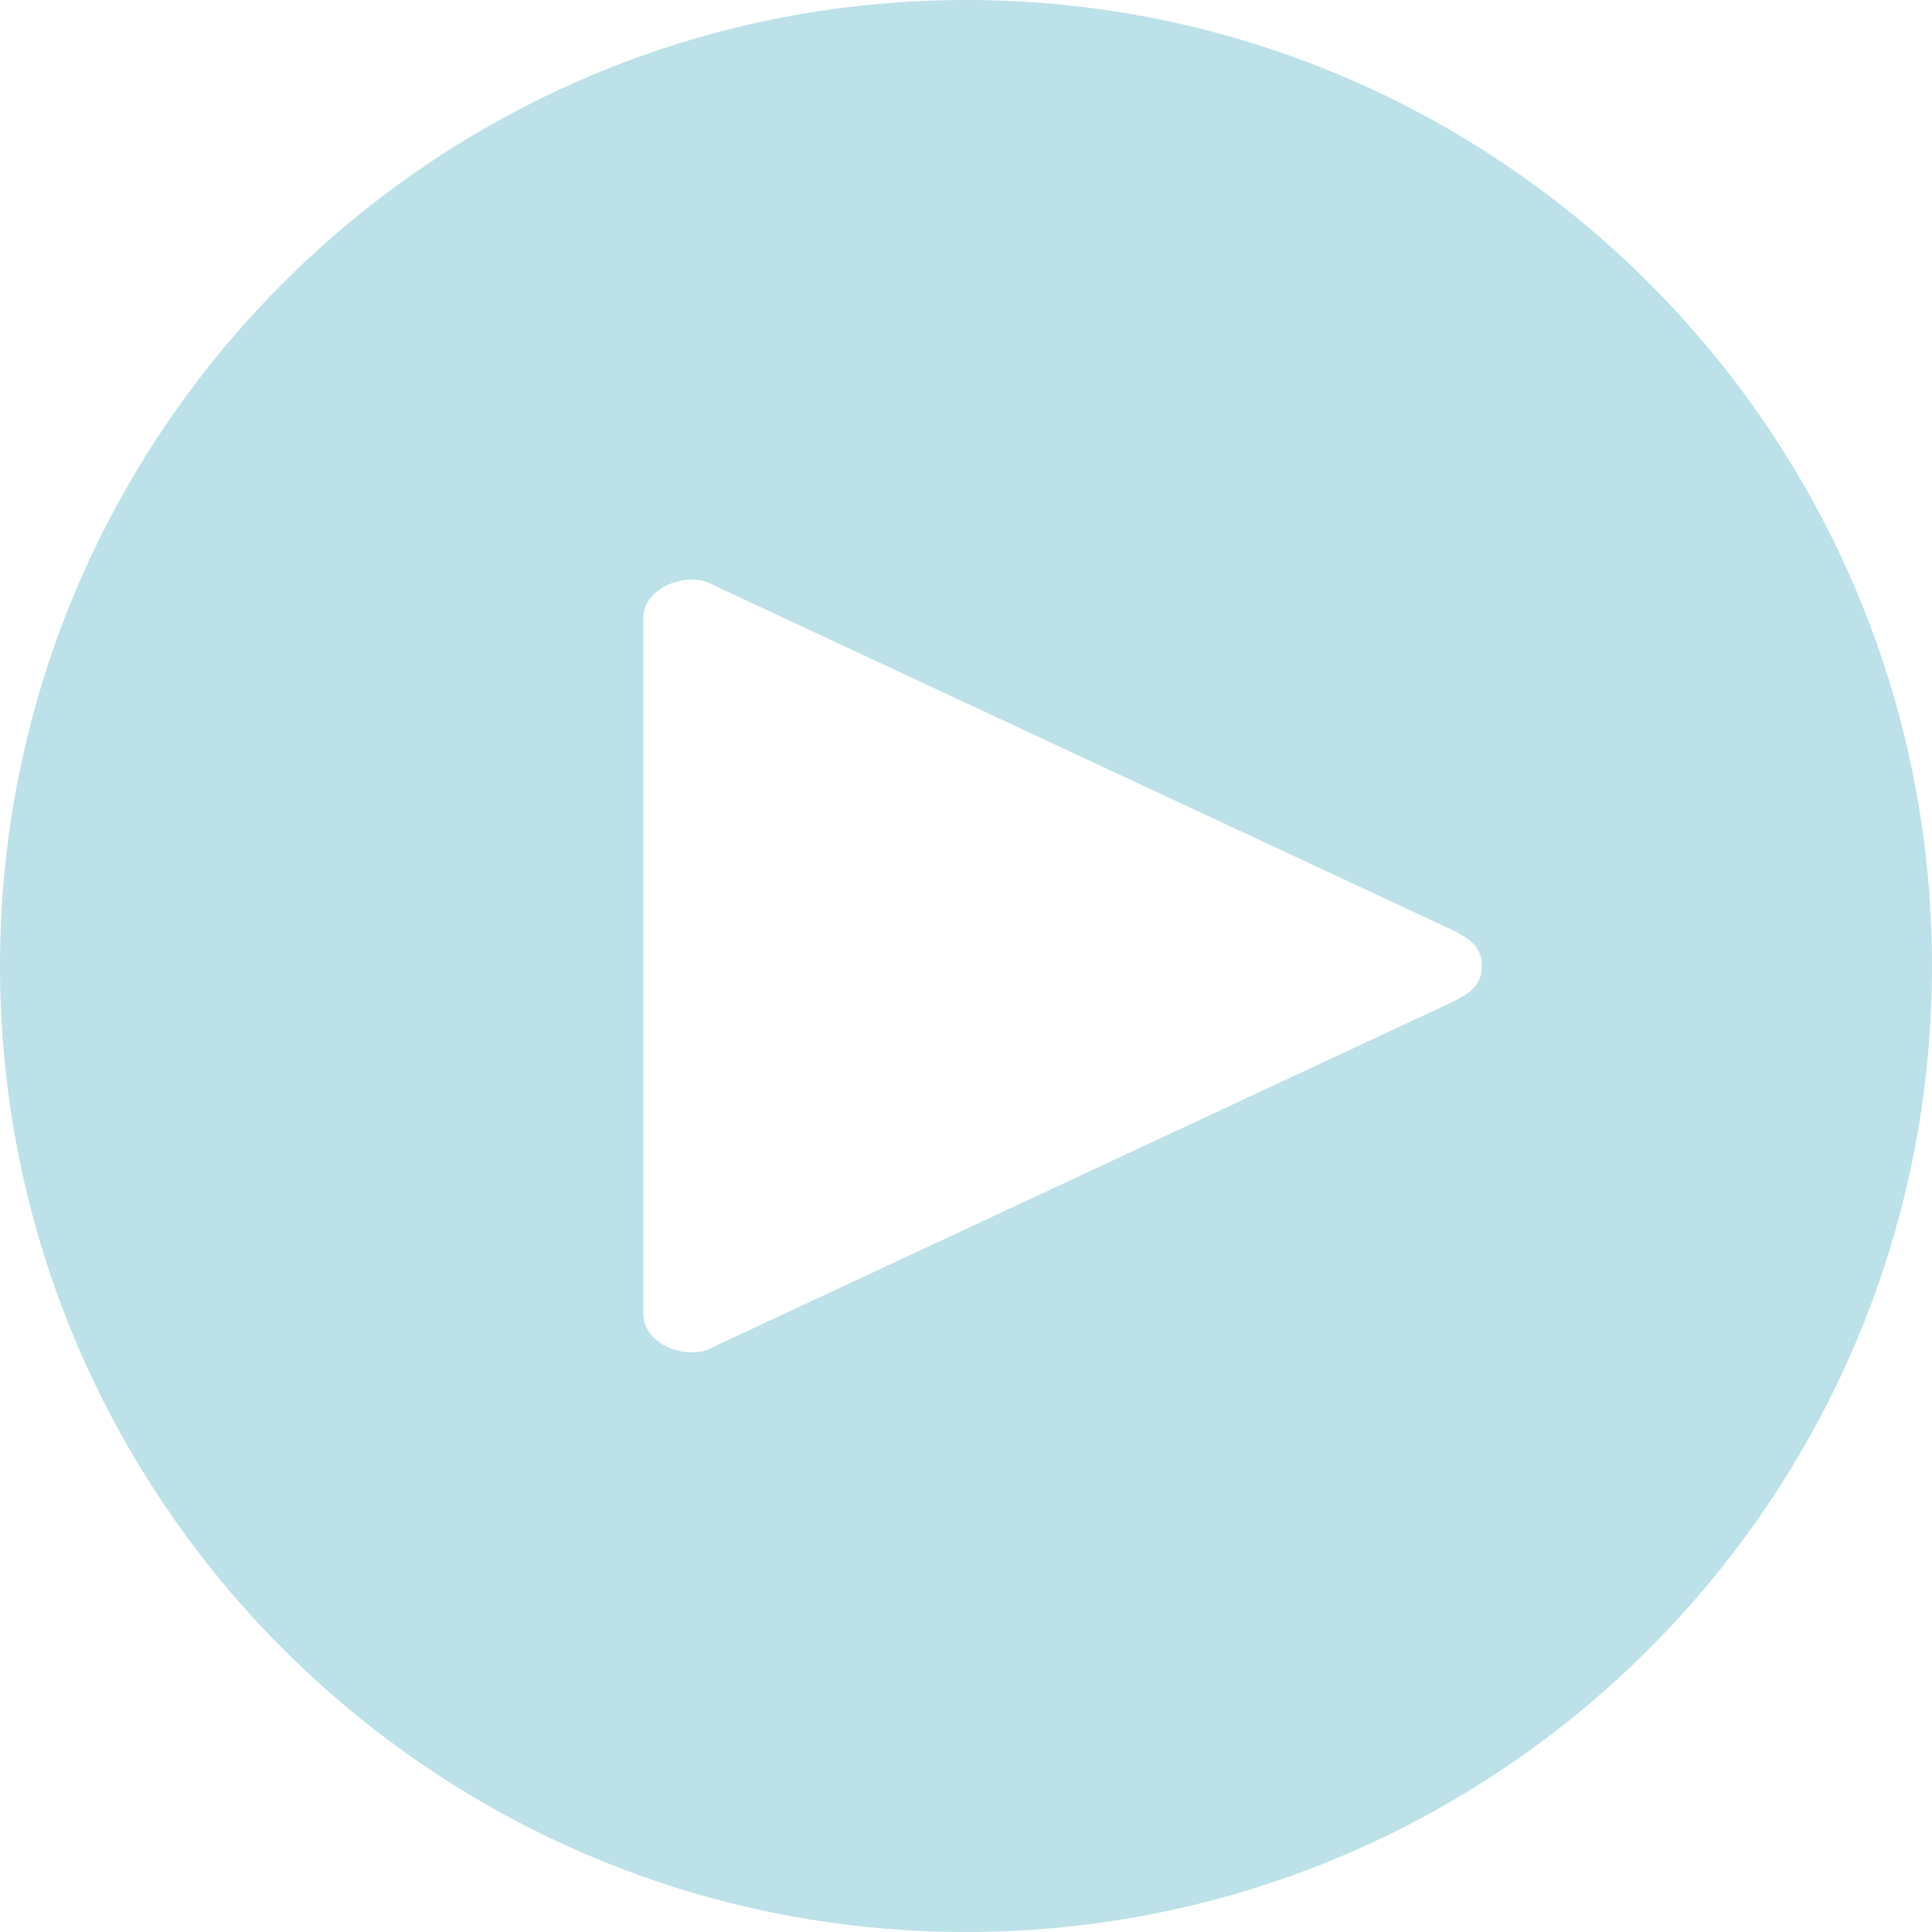 <svg width="38" height="38" viewBox="0 0 38 38" fill="none" xmlns="http://www.w3.org/2000/svg">
<path fill-rule="evenodd" clip-rule="evenodd" d="M29.146 19C29.146 19.418 28.842 19.57 28.538 19.722L14.288 26.372C14.022 26.486 13.908 26.6 13.604 26.6C13.186 26.6 12.654 26.334 12.654 25.84V12.16C12.654 11.666 13.186 11.4 13.604 11.4C13.908 11.4 14.022 11.514 14.288 11.628L28.538 18.278C28.842 18.43 29.146 18.582 29.146 19ZM38 19C38 8.512 29.488 0 19 0C8.512 0 0 8.512 0 19C0 29.488 8.512 38 19 38C29.488 38 38 29.488 38 19Z" fill="#219BB2" fill-opacity="0.3"/>
</svg>
